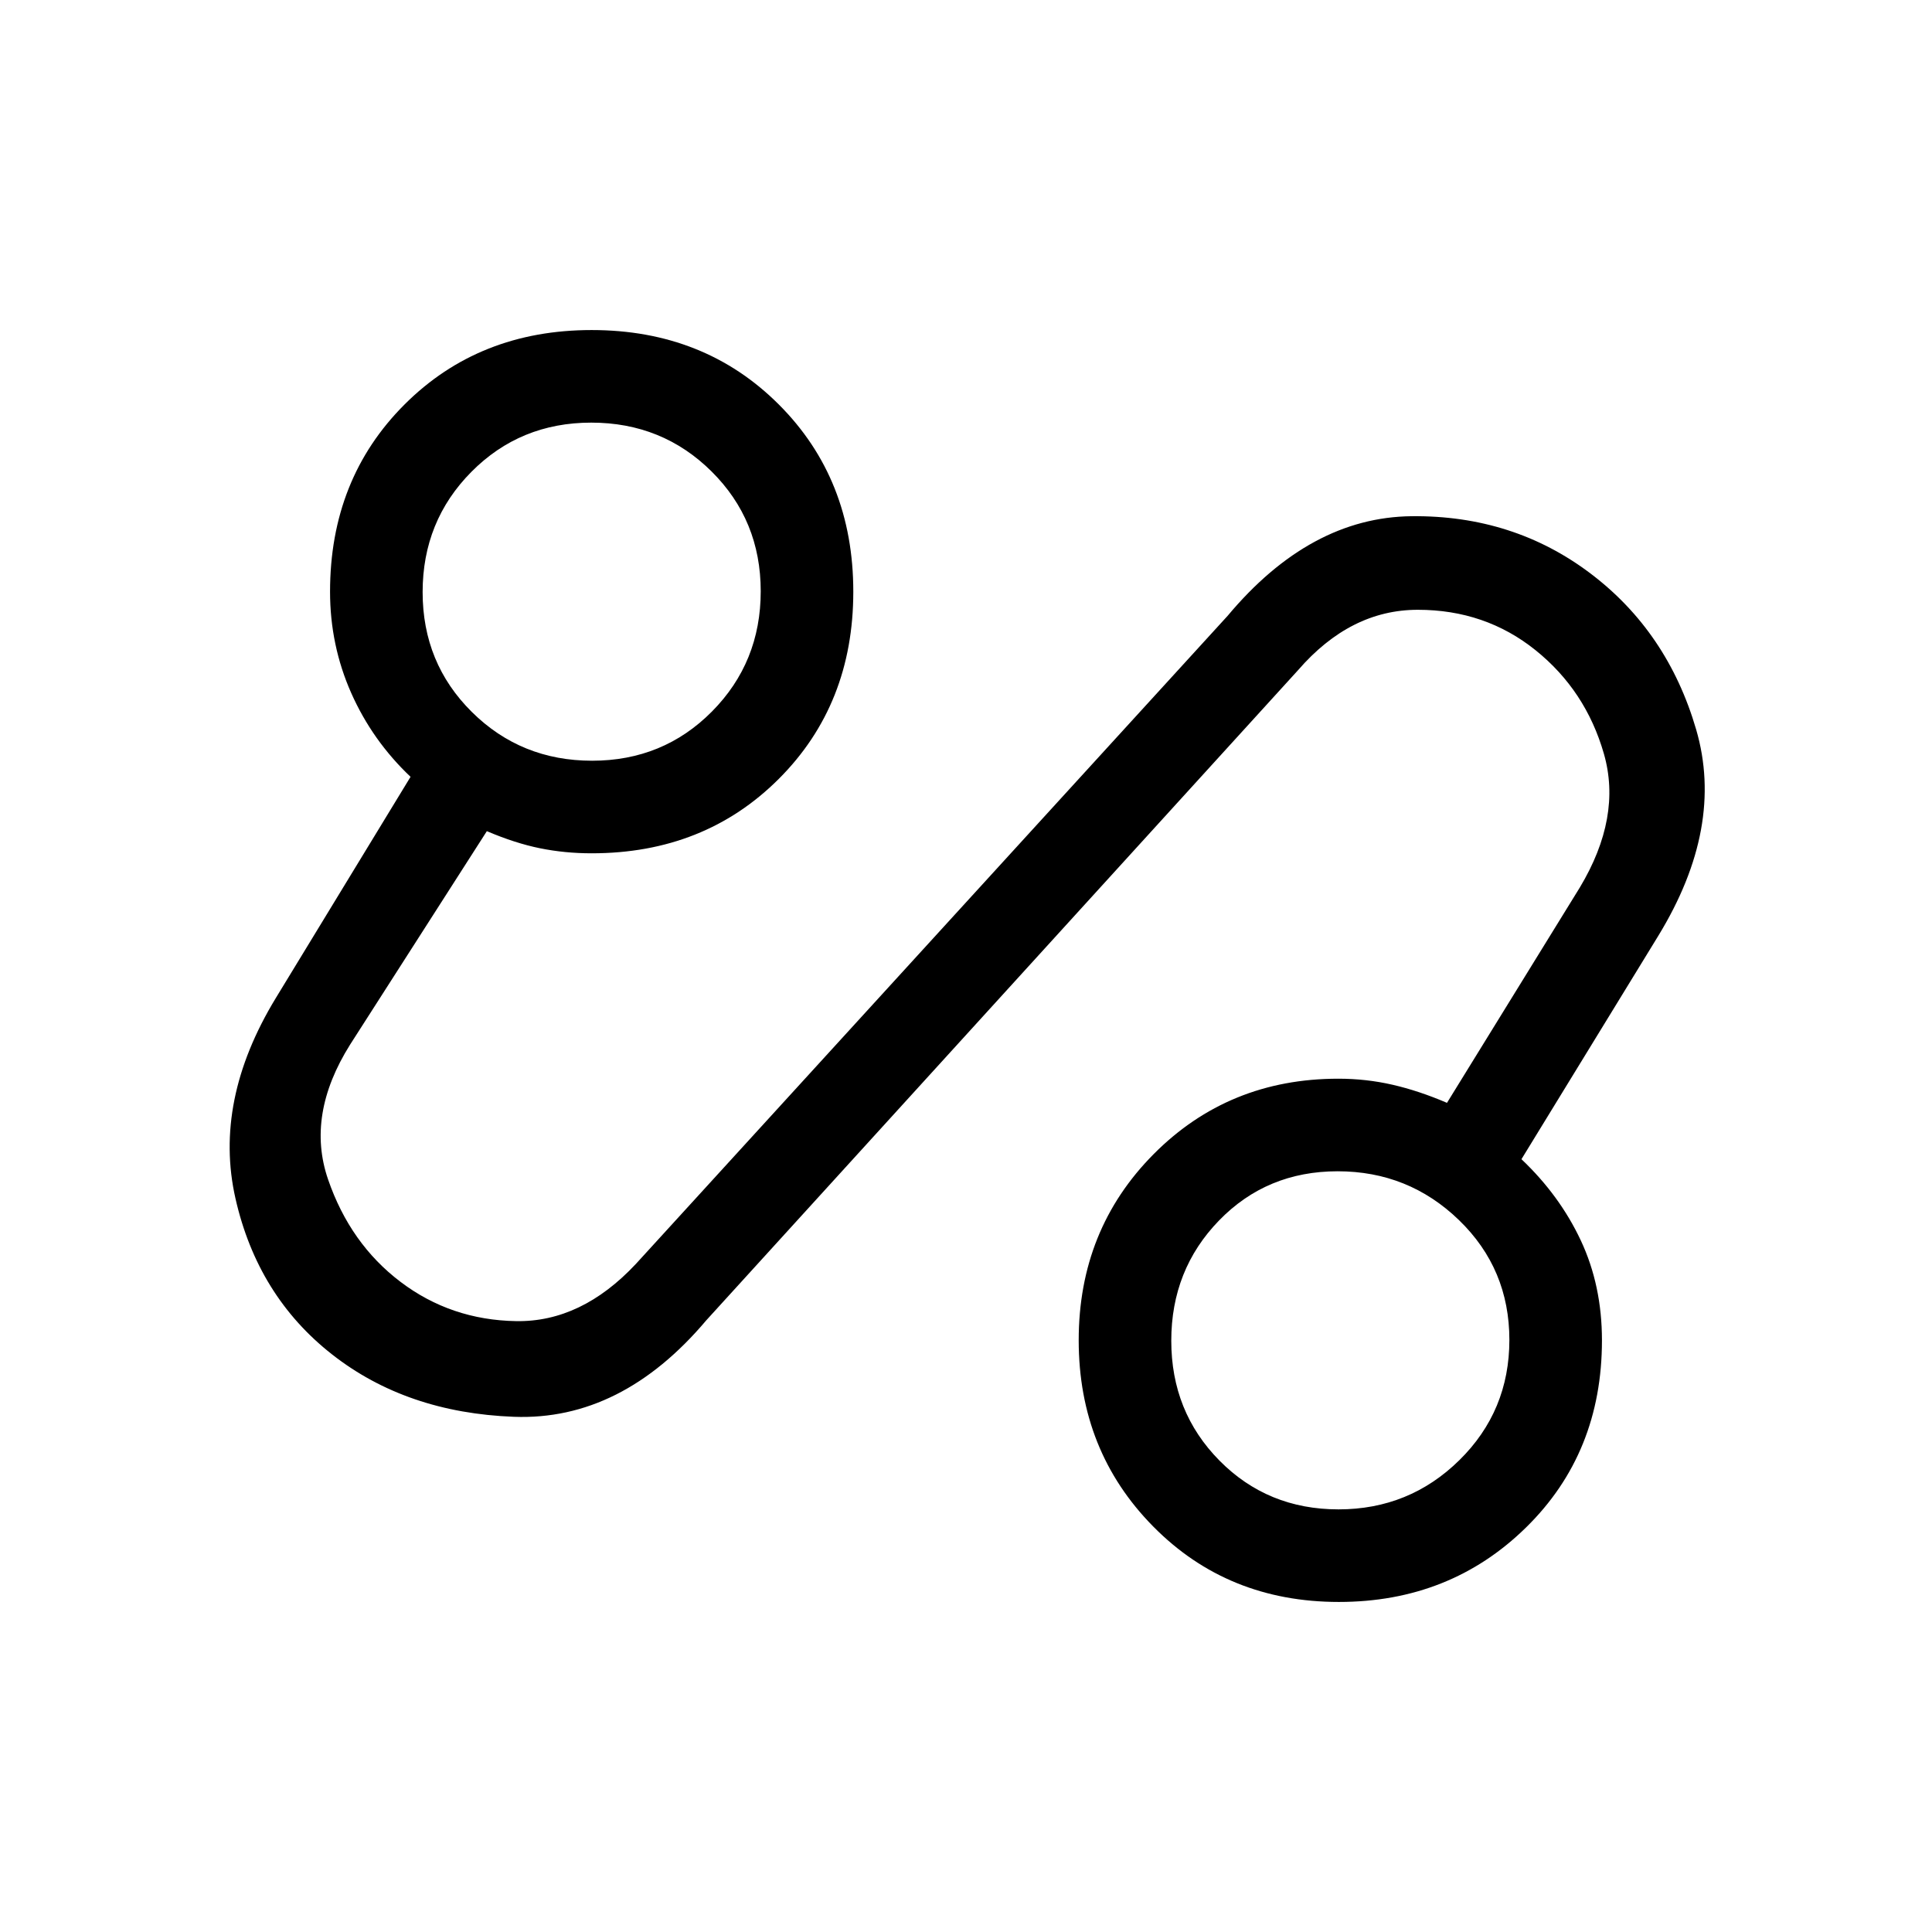 <svg xmlns="http://www.w3.org/2000/svg" height="20" viewBox="0 -960 960 960" width="20"><path d="M351-304q-42.21 50-95.61 48Q202-258 165-287t-48-77.5Q106-413 137-464l67-110q-19-18-29.5-41.69Q164-639.39 164-666q0-56 37-93t93-37q56 0 93 37t37 93q0 56-37 93t-93 37q-13.33 0-25.67-2.5Q256-541 241.91-547L174-441q-22 35-11 67t36.03 50.96q25.03 18.96 57.45 19.5Q288.89-303 316-332l294-322q41-49 91.5-49.5t88.8 28.45q38.31 28.95 52.5 77.5Q857-549 824-495l-68 111q19 18 29.5 40.39T796-294q0 56-37.73 93-37.72 37-93 37Q610-164 573-201.52q-37-37.52-37-92.5t37.22-92.48Q610.44-424 665-424q13.85 0 26.92 3 13.08 3 27.08 9l66-107q21-35 11.97-66.45-9.03-31.44-34-51.5Q738-657 704.5-657T645-627L351-304Zm314.1 94q35.19 0 60.05-24.45Q750-258.9 750-294.21t-25.06-59.55Q699.87-378 664.67-378t-58.93 24.45Q582-329.1 582-293.79t23.95 59.55Q629.9-210 665.1-210ZM294.21-582q35.31 0 59.55-24.45Q378-630.9 378-666.21q0-35.32-24.45-59.55Q329.1-750 293.79-750t-59.55 24.45Q210-701.1 210-665.79q0 35.32 24.45 59.55Q258.9-582 294.21-582ZM666-294ZM294-666Z"/></svg>
